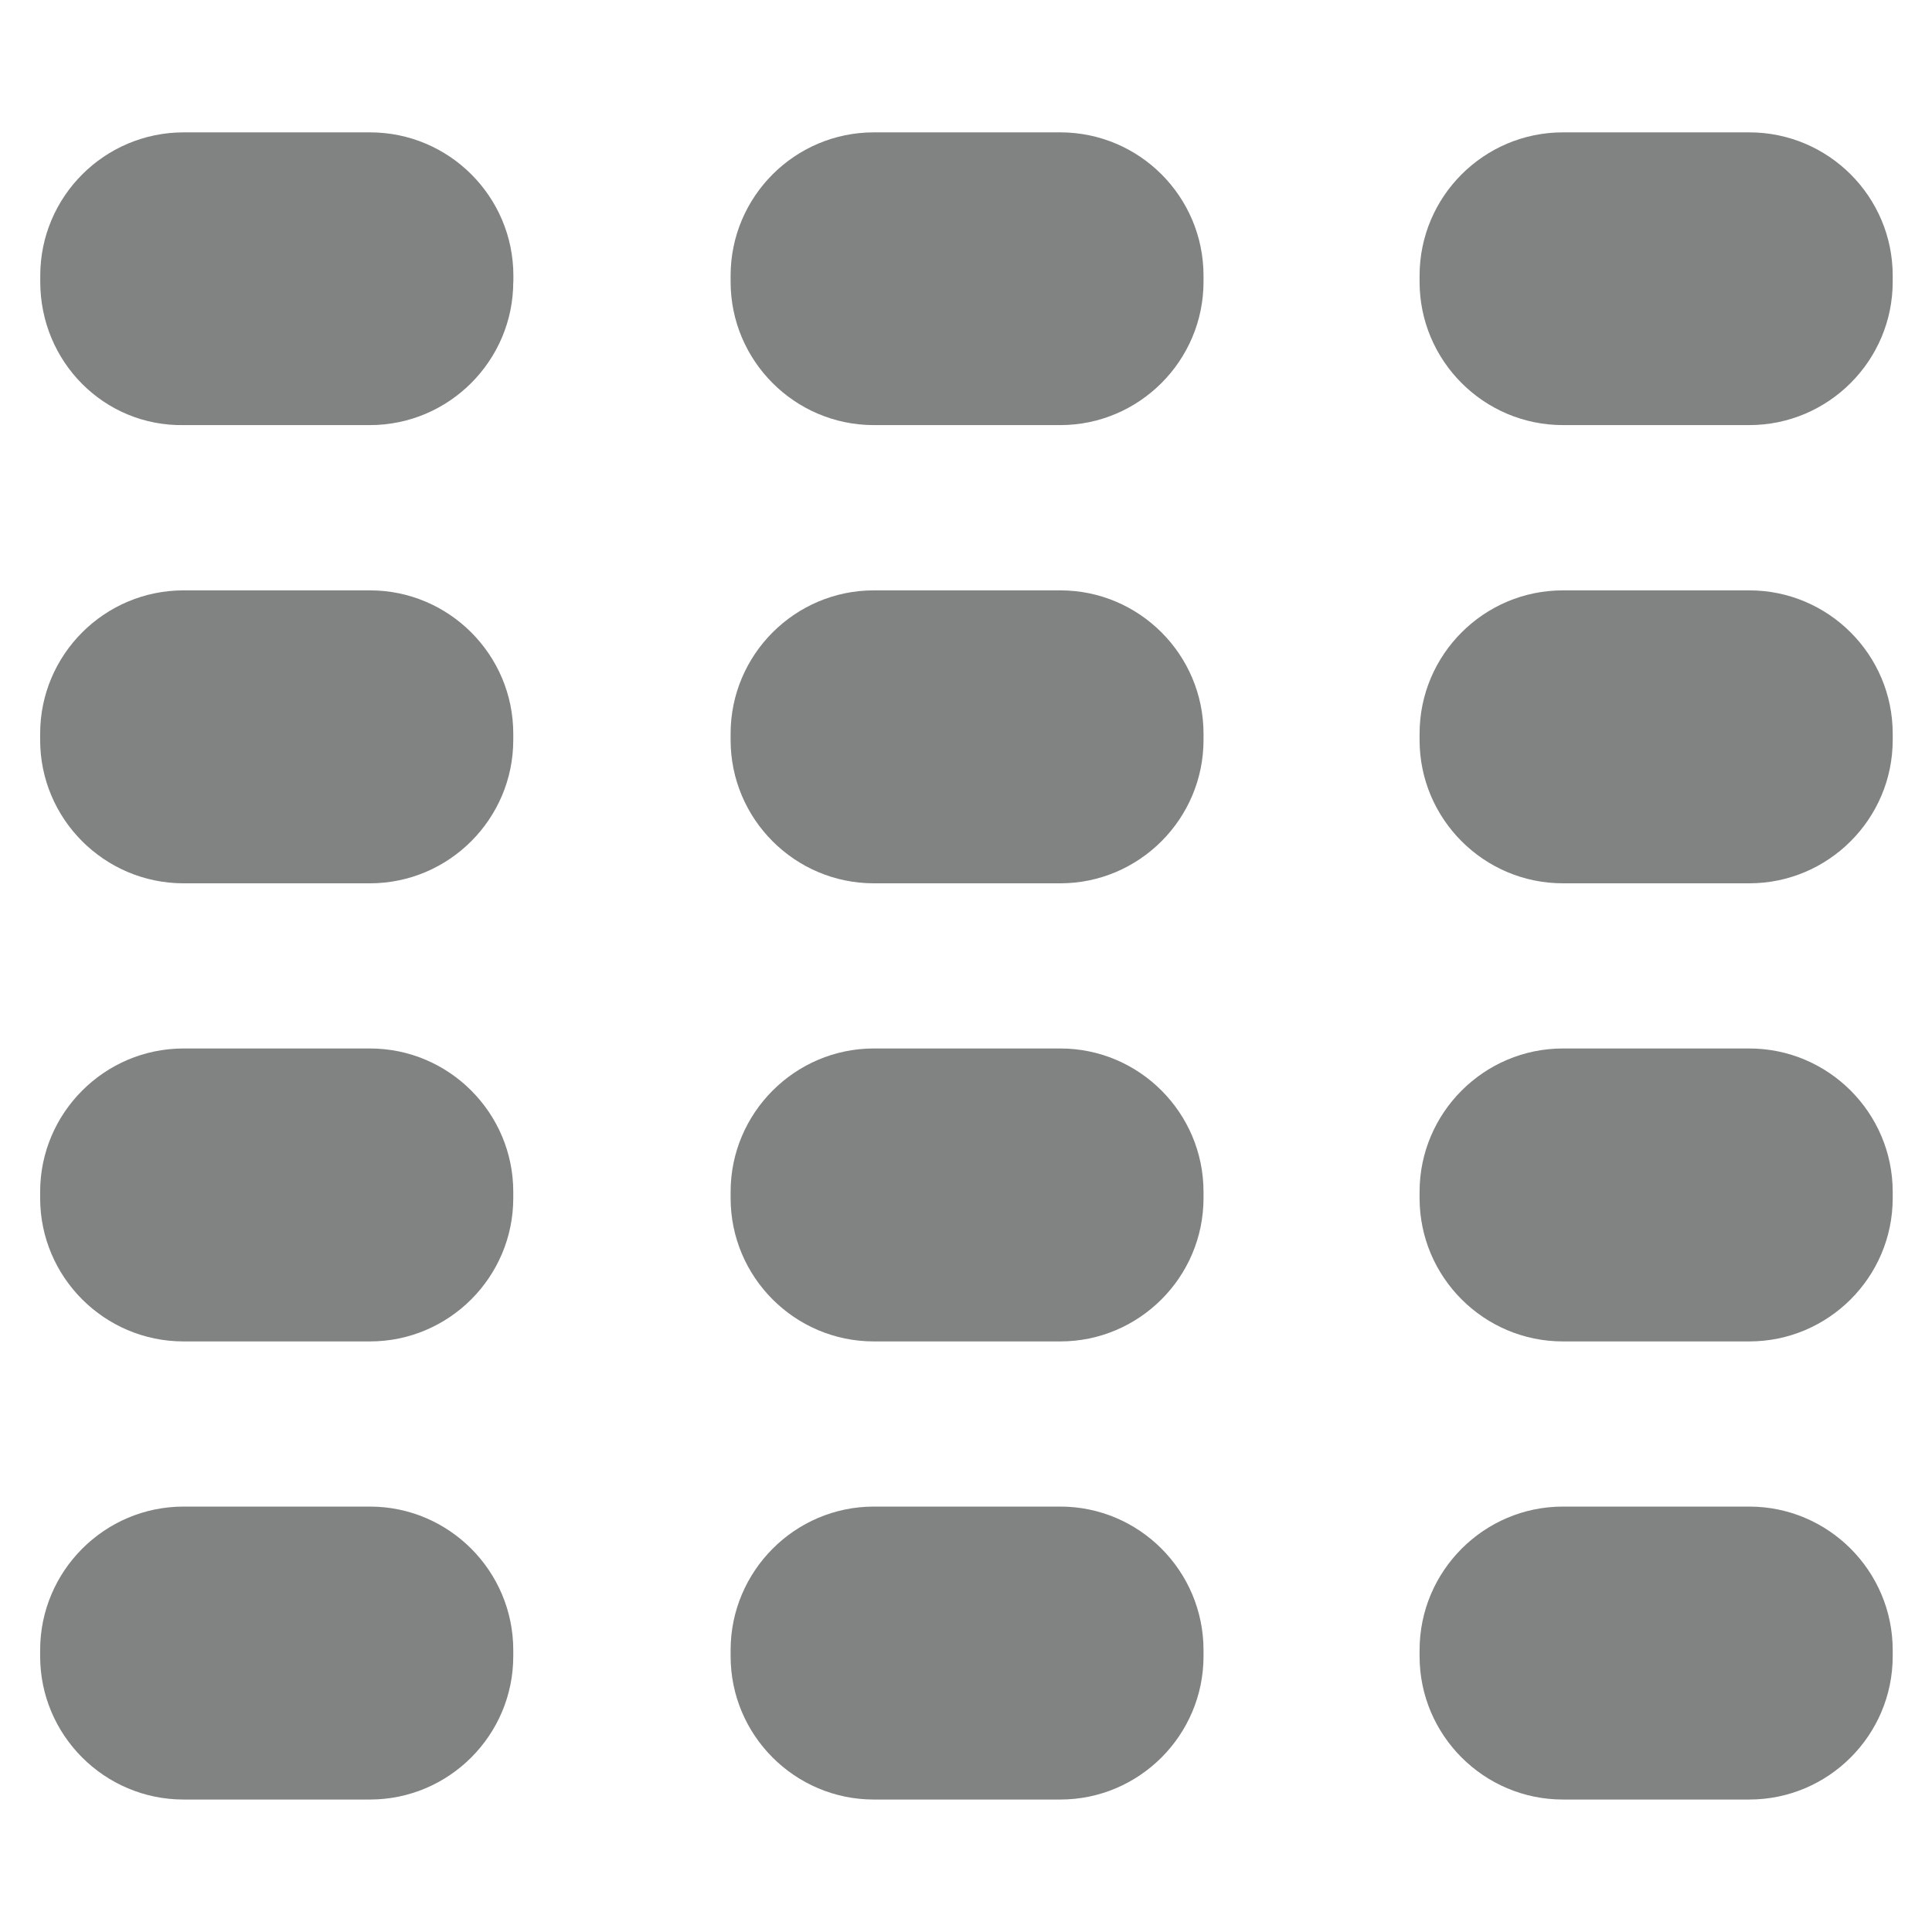 <?xml version="1.0" encoding="utf-8"?>
<!-- Generator: Adobe Illustrator 16.0.0, SVG Export Plug-In . SVG Version: 6.00 Build 0)  -->
<!DOCTYPE svg PUBLIC "-//W3C//DTD SVG 1.1//EN" "http://www.w3.org/Graphics/SVG/1.1/DTD/svg11.dtd">
<svg version="1.1" id="Camada_1" xmlns="http://www.w3.org/2000/svg" xmlns:xlink="http://www.w3.org/1999/xlink" x="0px" y="0px"
	 width="18.143px" height="18.143px" viewBox="0 0 18.143 18.143" enable-background="new 0 0 18.143 18.143" xml:space="preserve">
<g>
	<path fill="#818282" d="M4.82,15.553c0,0.742-0.604,1.346-1.346,1.346h-1.75c-0.743,0-1.347-0.604-1.347-1.346v-0.057
		c0-0.742,0.604-1.348,1.347-1.348h1.75c0.742,0,1.346,0.605,1.346,1.348V15.553z"/>
	<path fill="#818282" d="M4.82,11.251c0,0.742-0.604,1.346-1.346,1.346h-1.75c-0.743,0-1.347-0.604-1.347-1.346v-0.059
		c0-0.74,0.604-1.346,1.347-1.346h1.75c0.742,0,1.346,0.605,1.346,1.346V11.251z"/>
	<path fill="#818282" d="M4.82,6.949c0,0.741-0.604,1.346-1.346,1.346h-1.75c-0.743,0-1.347-0.604-1.347-1.346V6.89
		c0-0.742,0.604-1.346,1.347-1.346h1.75c0.742,0,1.346,0.604,1.346,1.346V6.949z"/>
	<path fill="#818282" d="M11.302,15.553c0,0.742-0.604,1.346-1.345,1.346H8.206c-0.742,0-1.345-0.604-1.345-1.346v-0.057
		c0-0.742,0.604-1.348,1.345-1.348h1.751c0.742,0,1.345,0.605,1.345,1.348V15.553z"/>
	<path fill="#818282" d="M11.302,11.251c0,0.742-0.604,1.346-1.345,1.346H8.206c-0.742,0-1.345-0.604-1.345-1.346v-0.059
		c0-0.74,0.604-1.346,1.345-1.346h1.751c0.742,0,1.345,0.605,1.345,1.346V11.251z"/>
	<path fill="#818282" d="M11.302,6.949c0,0.741-0.604,1.346-1.345,1.346H8.206c-0.742,0-1.345-0.604-1.345-1.346V6.89
		c0-0.742,0.604-1.346,1.345-1.346h1.751c0.742,0,1.345,0.604,1.345,1.346V6.949z"/>
	<path fill="#818282" d="M17.774,15.553c0,0.742-0.604,1.346-1.347,1.346h-1.75c-0.742,0-1.346-0.604-1.346-1.346v-0.057
		c0-0.742,0.604-1.348,1.346-1.348h1.75c0.743,0,1.347,0.605,1.347,1.348V15.553z"/>
	<path fill="#818282" d="M17.774,11.251c0,0.742-0.604,1.346-1.347,1.346h-1.75c-0.742,0-1.346-0.604-1.346-1.346v-0.059
		c0-0.74,0.604-1.346,1.346-1.346h1.75c0.743,0,1.347,0.605,1.347,1.346V11.251z"/>
	<path fill="#818282" d="M17.774,6.949c0,0.741-0.604,1.346-1.347,1.346h-1.75c-0.742,0-1.346-0.604-1.346-1.346V6.89
		c0-0.742,0.604-1.346,1.346-1.346h1.75c0.743,0,1.347,0.604,1.347,1.346V6.949z"/>
	<path fill="#818282" d="M4.82,2.646c0,0.741-0.604,1.346-1.346,1.346h-1.75C0.981,4.004,0.378,3.4,0.378,2.646V2.589
		c0-0.743,0.604-1.346,1.347-1.346h1.75c0.742,0,1.346,0.603,1.346,1.346V2.646z"/>
	<path fill="#818282" d="M11.302,2.646c0,0.741-0.604,1.346-1.345,1.346H8.206c-0.742,0-1.345-0.604-1.345-1.346V2.589
		c0-0.743,0.604-1.346,1.345-1.346h1.751c0.742,0,1.345,0.603,1.345,1.346V2.646z"/>
	<path fill="#818282" d="M17.774,2.646c0,0.741-0.604,1.346-1.347,1.346h-1.75c-0.742,0-1.346-0.604-1.346-1.346V2.589
		c0-0.743,0.604-1.346,1.346-1.346h1.75c0.743,0,1.347,0.603,1.347,1.346V2.646z"/>
</g>
</svg>
